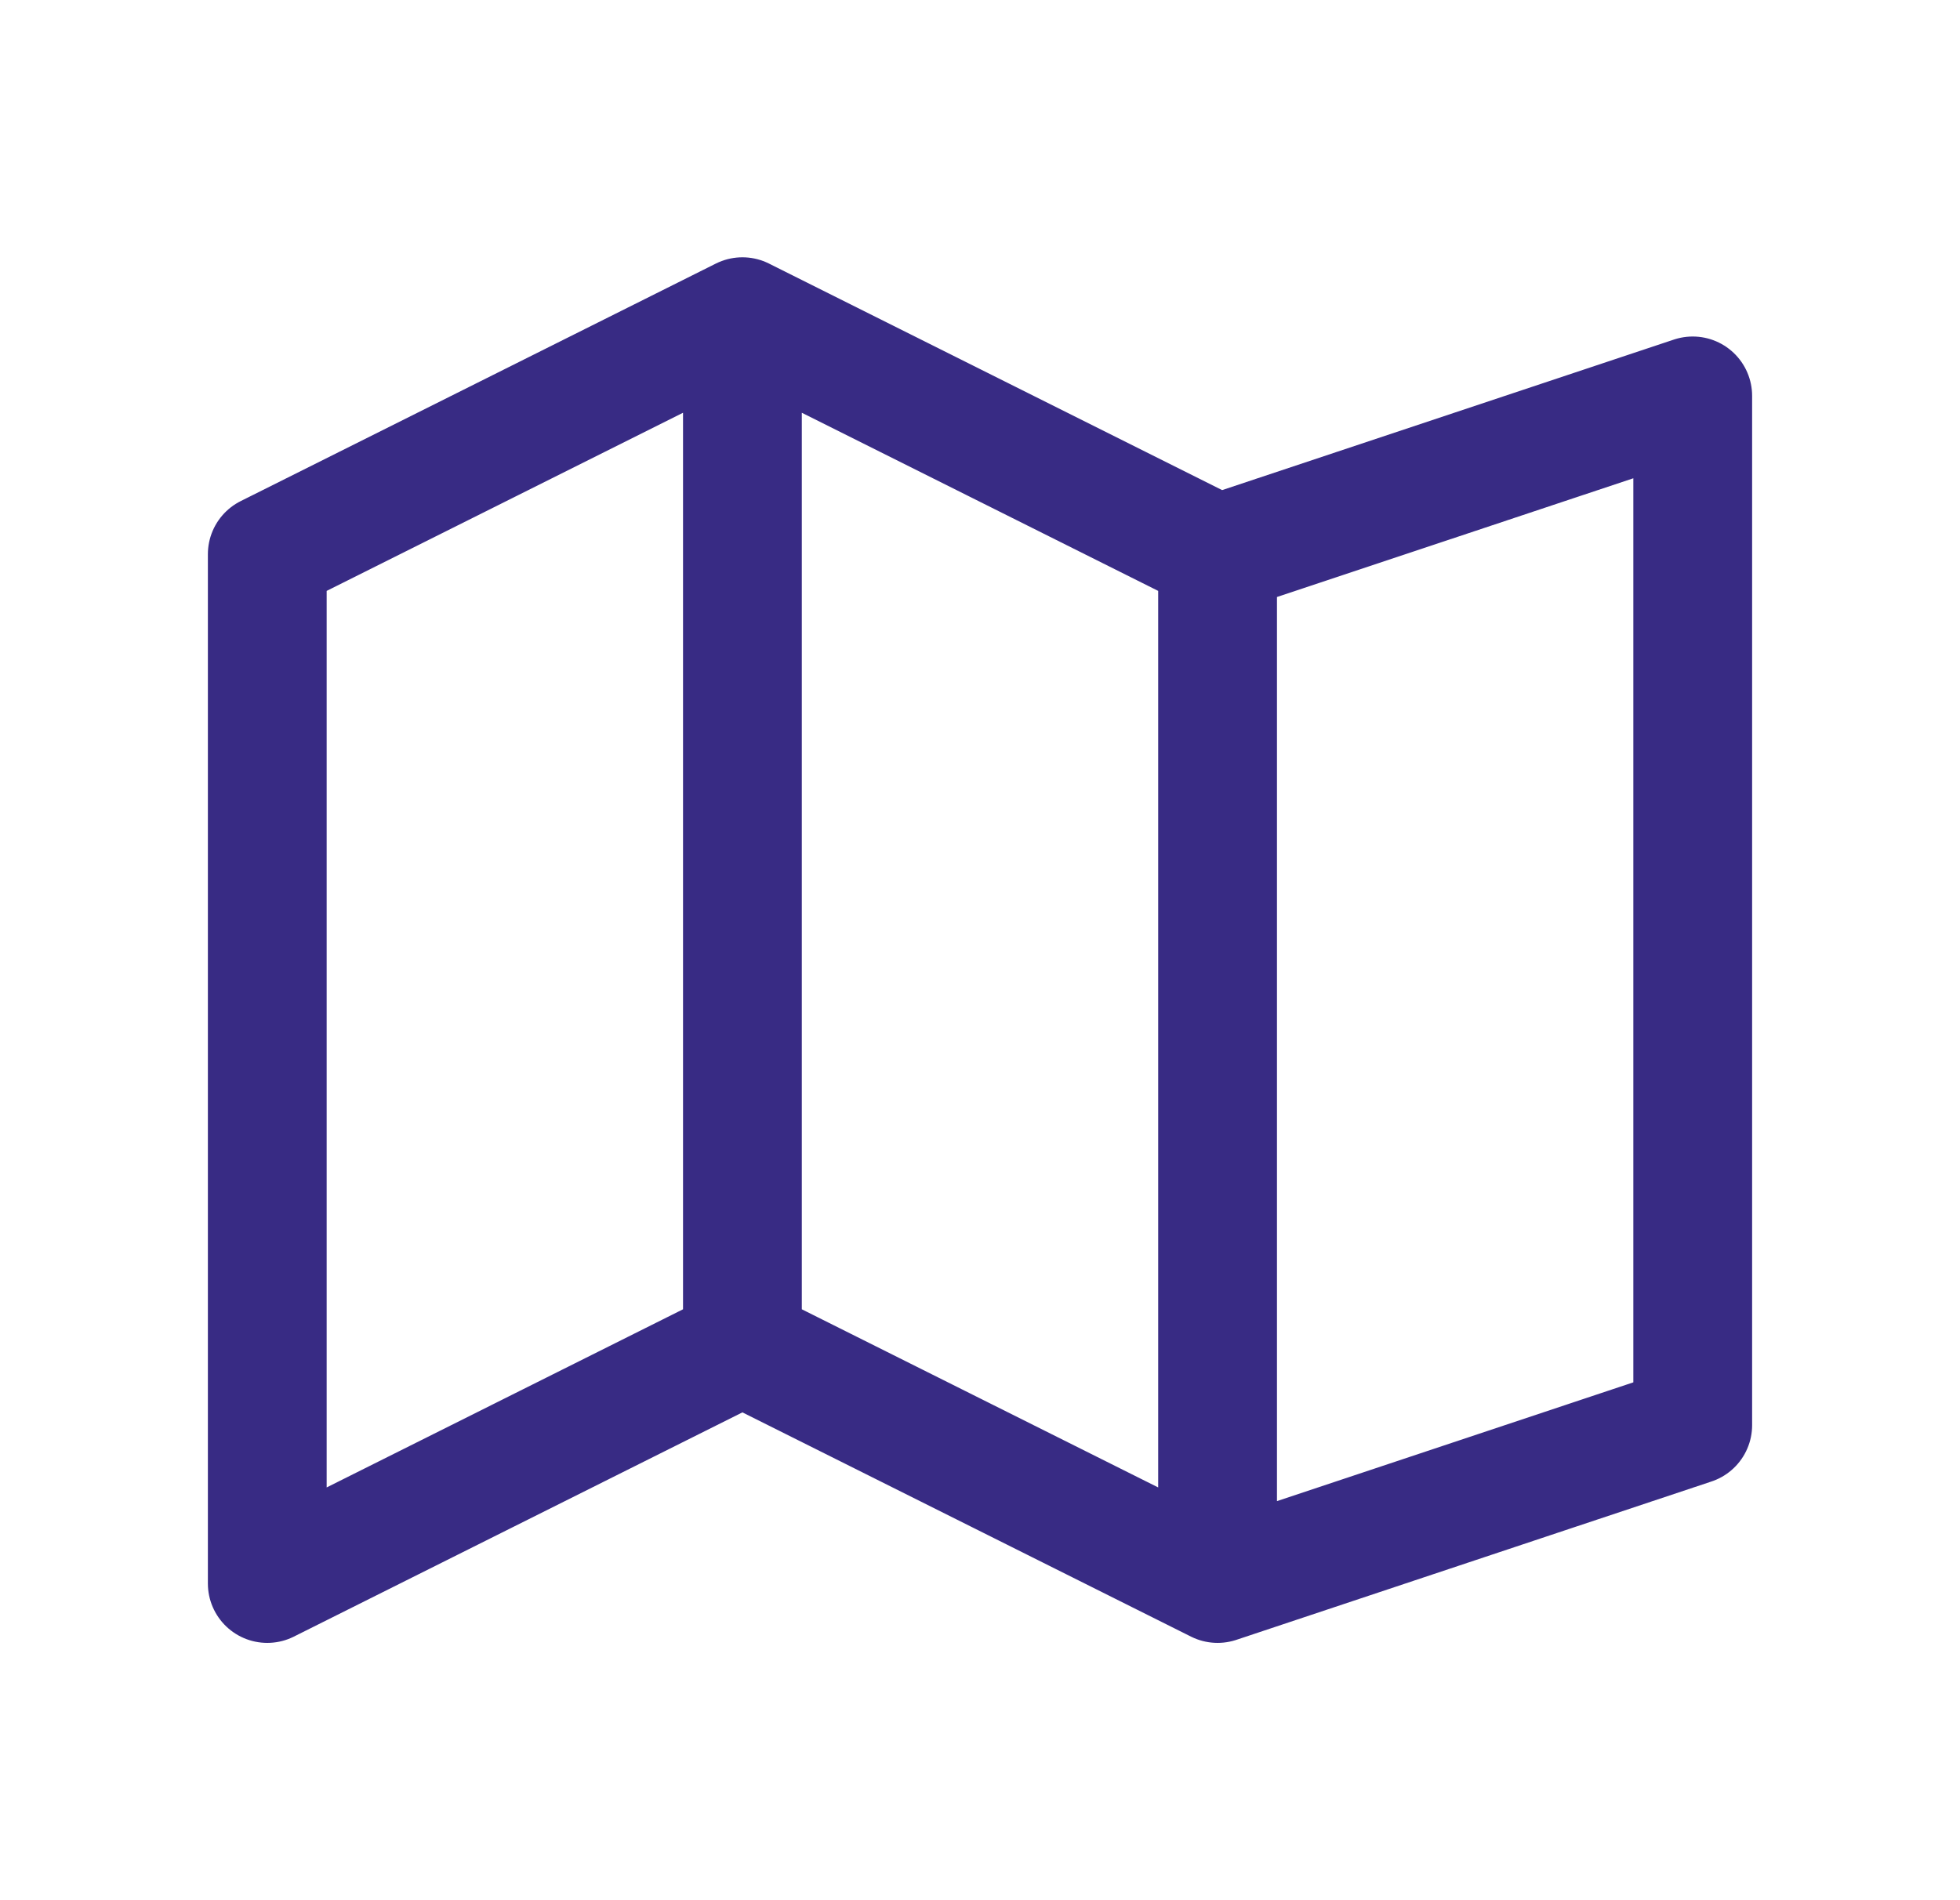 <svg width="33" height="32" viewBox="0 0 33 32" fill="none" xmlns="http://www.w3.org/2000/svg">
  <path
    d="M12.5 5.333L4.5 9.333V26.667L12.5 22.667M12.5 5.333V22.667M12.5 5.333L20.5 9.333M12.5 22.667L20.5 26.667M20.5 26.667L28.5 24V6.667L20.5 9.333M20.5 26.667V9.333"
    stroke="#382B84" stroke-width="2" stroke-linecap="round" stroke-linejoin="round" />
</svg>
